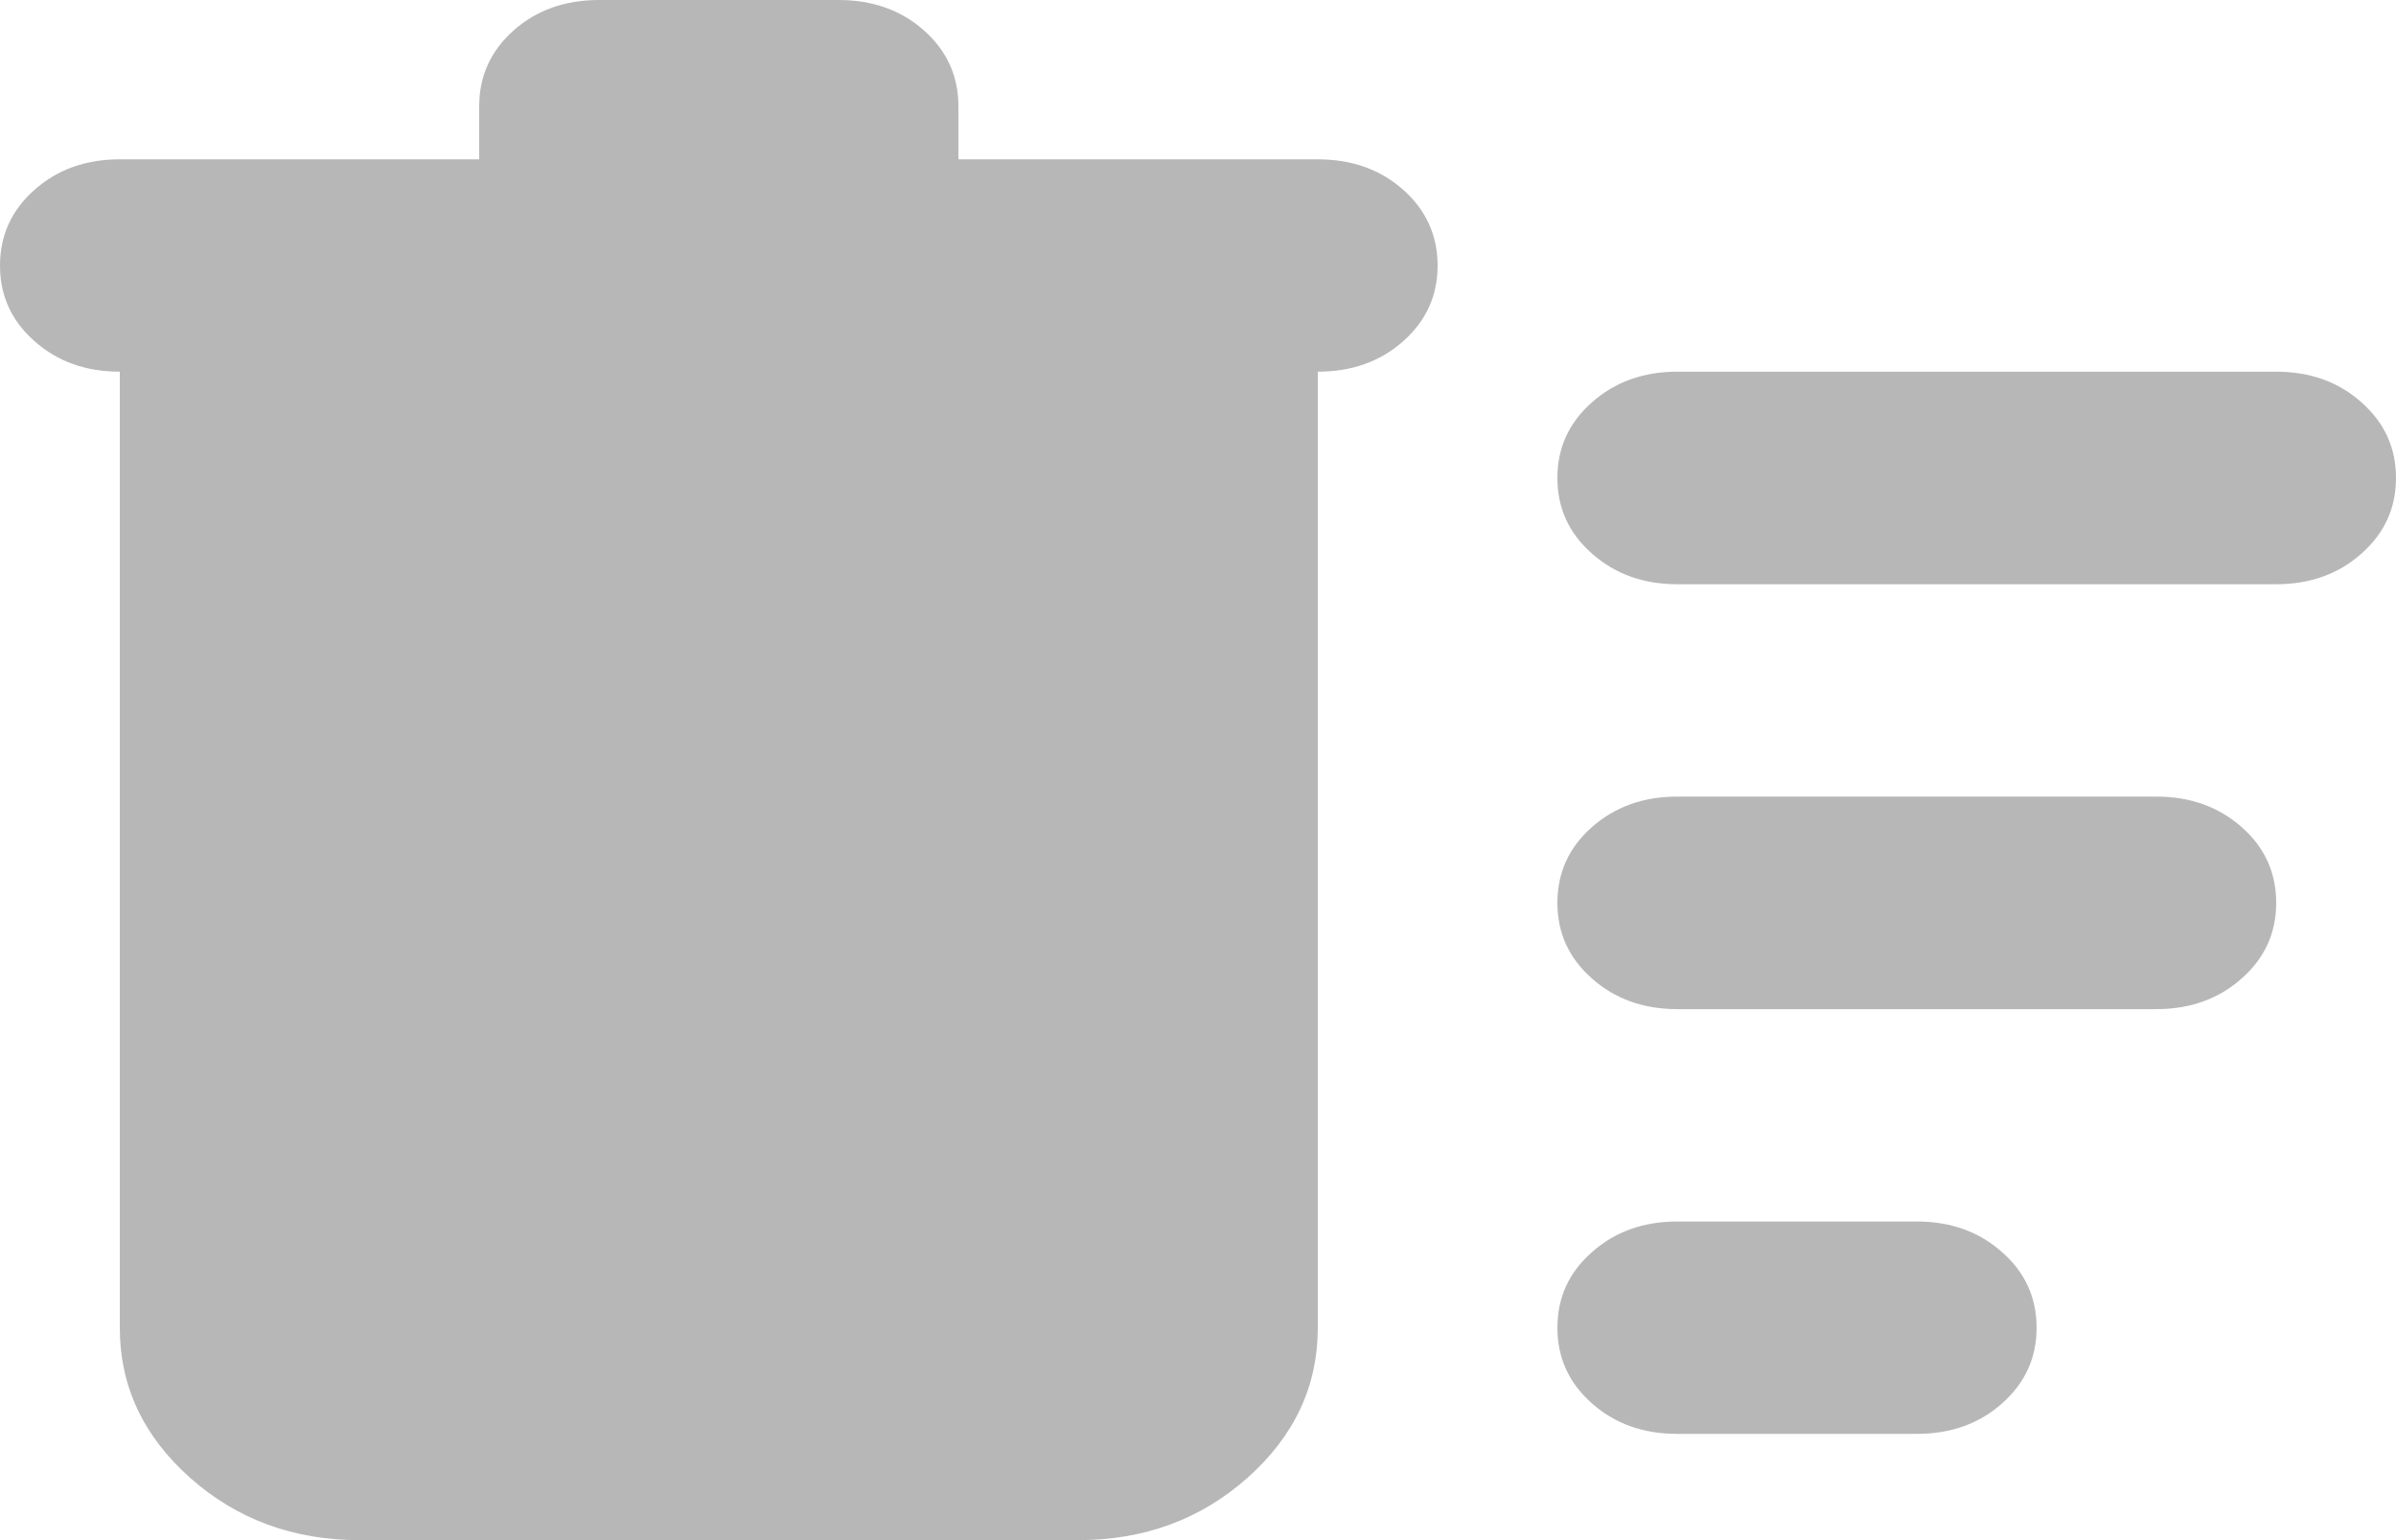 <svg width="14" height="9" viewBox="0 0 14 9" fill="none" xmlns="http://www.w3.org/2000/svg">
<path d="M9.8 8.379C9.602 8.379 9.436 8.32 9.302 8.201C9.167 8.082 9.1 7.934 9.1 7.759C9.1 7.583 9.167 7.435 9.302 7.317C9.436 7.198 9.602 7.138 9.8 7.138H11.2C11.398 7.138 11.565 7.198 11.698 7.317C11.833 7.435 11.9 7.583 11.9 7.759C11.9 7.934 11.833 8.082 11.698 8.201C11.565 8.32 11.398 8.379 11.2 8.379H9.8ZM9.8 3.414C9.602 3.414 9.436 3.354 9.302 3.235C9.167 3.116 9.1 2.969 9.1 2.793C9.1 2.617 9.167 2.47 9.302 2.351C9.436 2.232 9.602 2.172 9.8 2.172H13.3C13.498 2.172 13.665 2.232 13.798 2.351C13.933 2.47 14 2.617 14 2.793C14 2.969 13.933 3.116 13.798 3.235C13.665 3.354 13.498 3.414 13.3 3.414H9.8ZM9.8 5.897C9.602 5.897 9.436 5.837 9.302 5.718C9.167 5.599 9.1 5.452 9.1 5.276C9.1 5.1 9.167 4.952 9.302 4.833C9.436 4.715 9.602 4.655 9.8 4.655H12.6C12.798 4.655 12.964 4.715 13.098 4.833C13.233 4.952 13.3 5.1 13.3 5.276C13.3 5.452 13.233 5.599 13.098 5.718C12.964 5.837 12.798 5.897 12.6 5.897H9.8ZM2.1 9C1.715 9 1.385 8.879 1.111 8.636C0.837 8.392 0.7 8.1 0.7 7.759V2.172C0.502 2.172 0.336 2.113 0.202 1.994C0.067 1.875 0 1.728 0 1.552C0 1.376 0.067 1.228 0.202 1.109C0.336 0.99 0.502 0.931 0.7 0.931H2.8V0.621C2.8 0.445 2.867 0.297 3.001 0.178C3.135 0.059 3.302 0 3.5 0H4.9C5.098 0 5.265 0.059 5.399 0.178C5.533 0.297 5.6 0.445 5.6 0.621V0.931H7.7C7.898 0.931 8.065 0.99 8.199 1.109C8.333 1.228 8.4 1.376 8.4 1.552C8.4 1.728 8.333 1.875 8.199 1.994C8.065 2.113 7.898 2.172 7.7 2.172V7.759C7.7 8.1 7.563 8.392 7.289 8.636C7.015 8.879 6.685 9 6.3 9H2.1Z" fill="#B7B7B7"/>
</svg>
